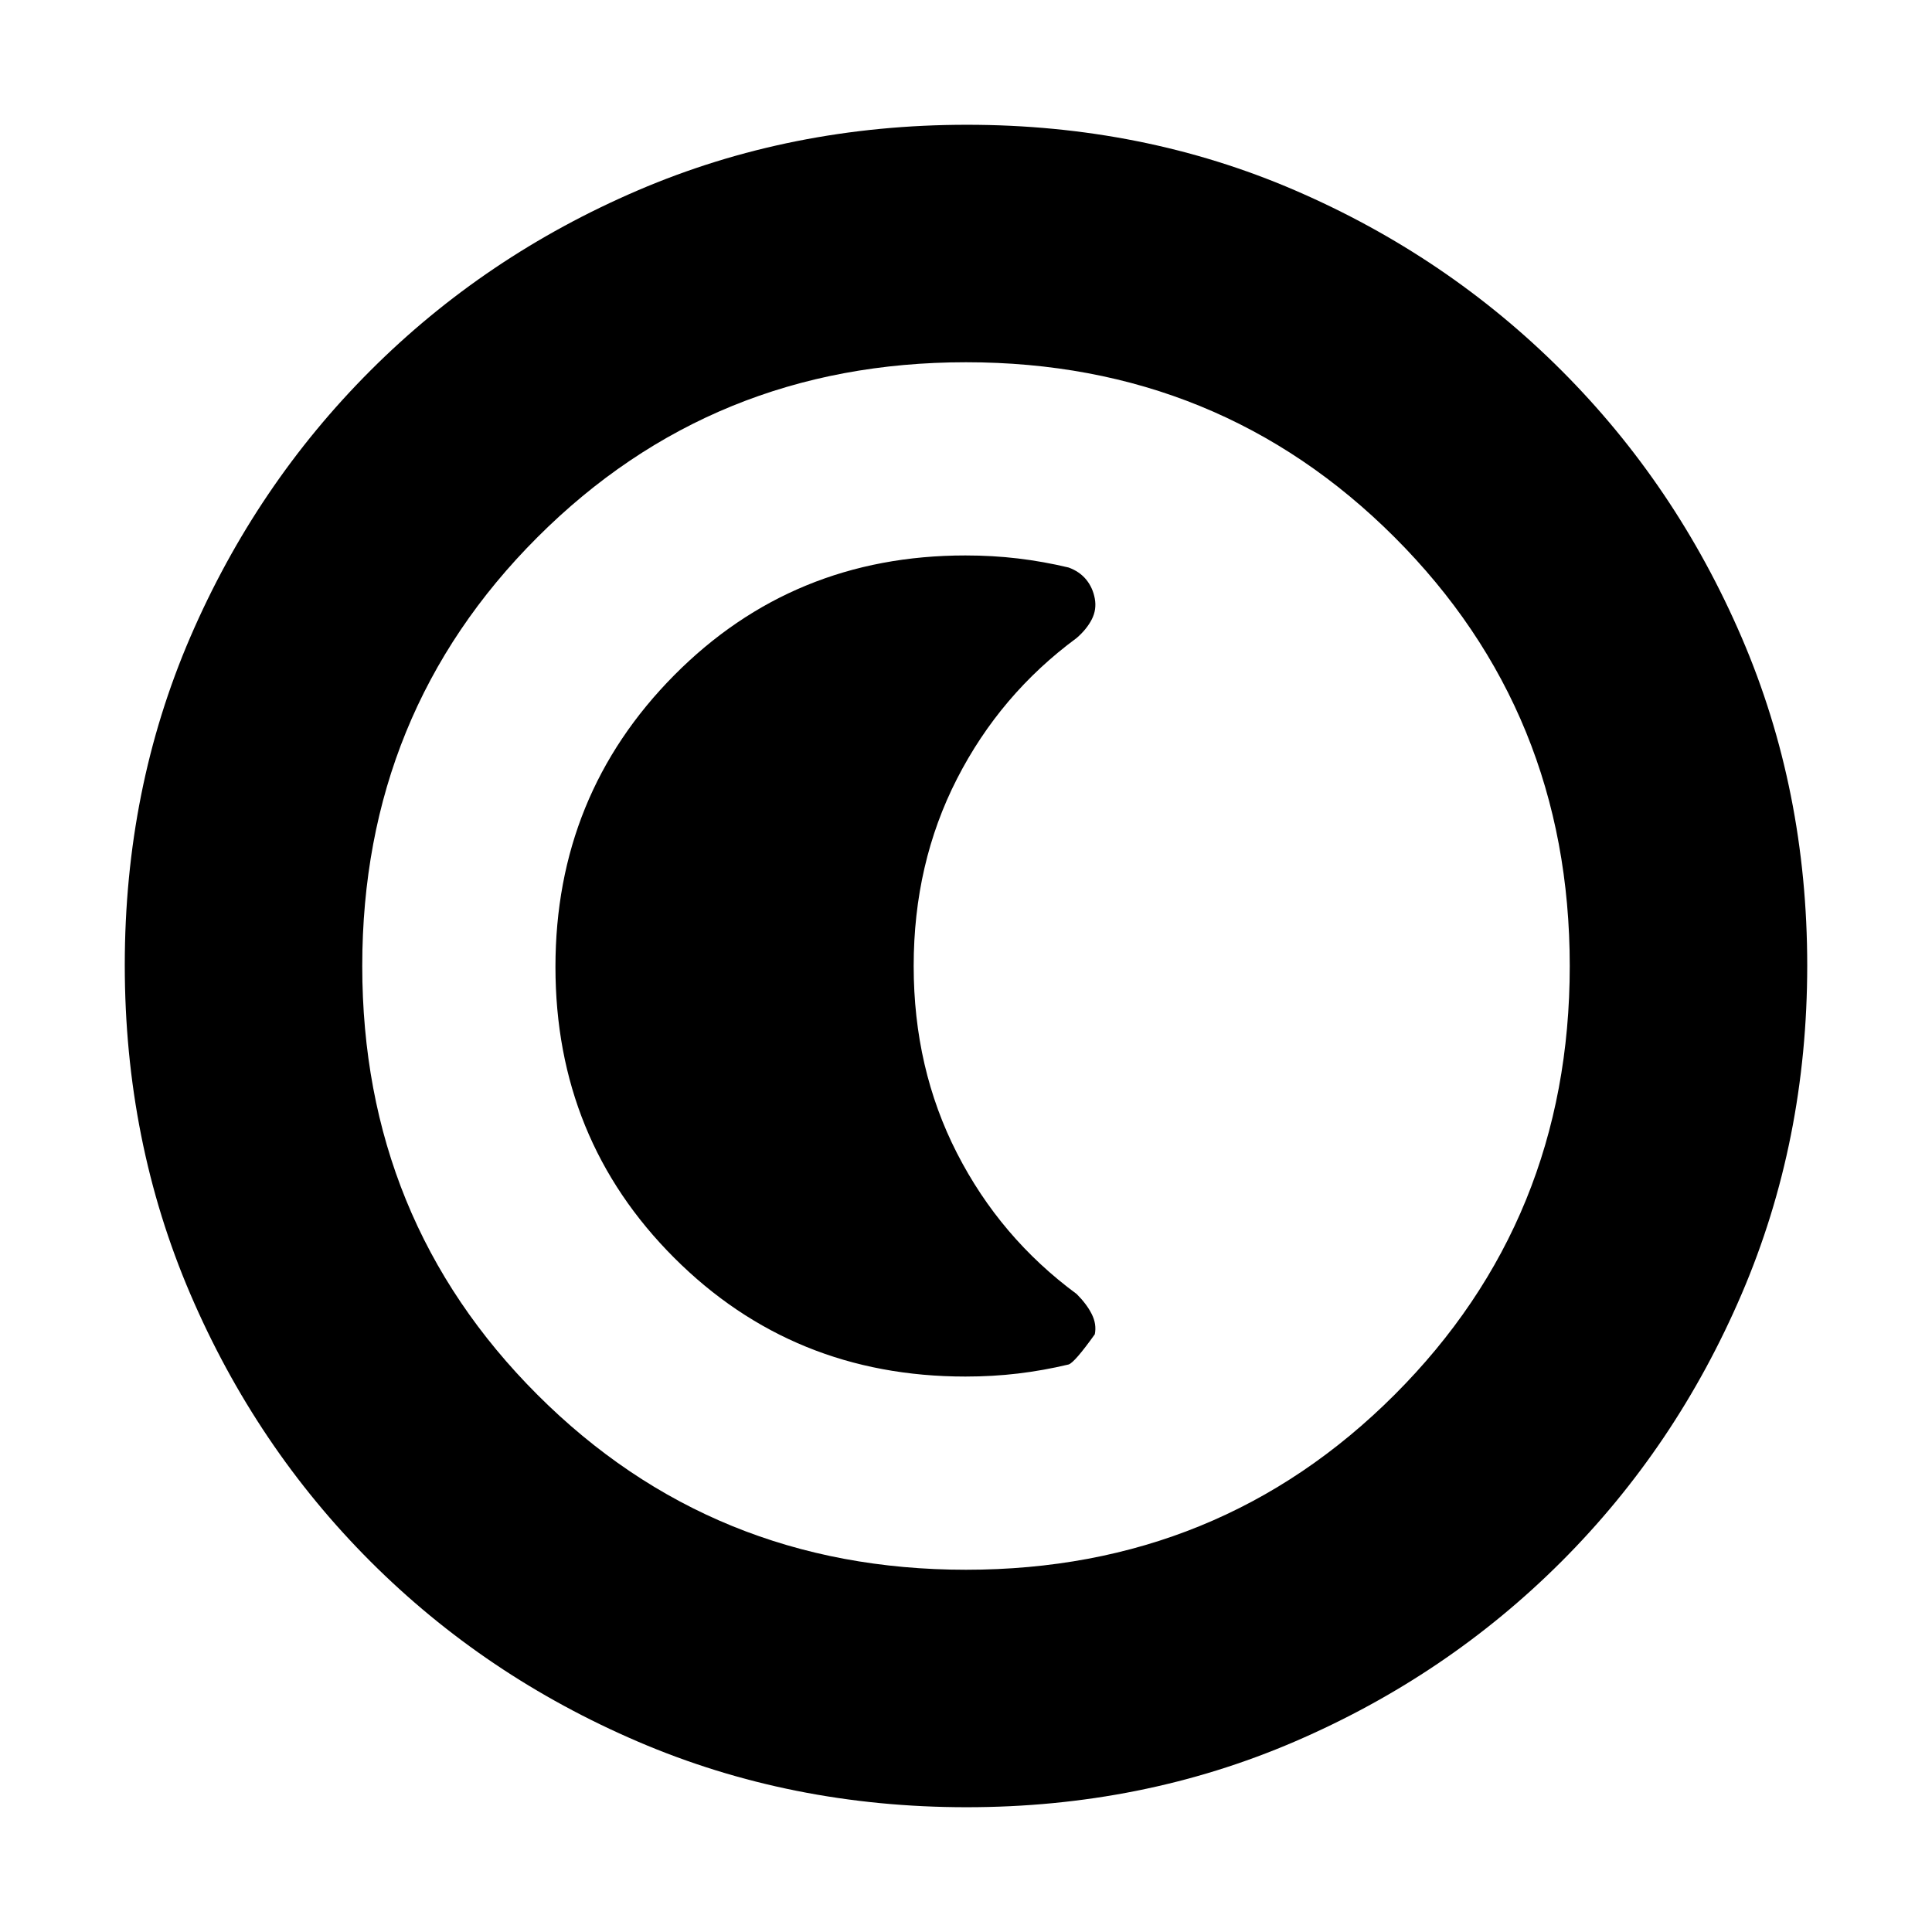 <svg xmlns="http://www.w3.org/2000/svg" height="20" viewBox="0 96 960 960" width="20"><path d="M480.276 994Q393 994 317.013 961.416q-75.988-32.583-132.917-89.512T94.584 739.029Q62 663.083 62 575.542 62 488 94.584 412.513q32.583-75.488 89.512-132.417t132.875-89.512Q392.917 158 480.458 158q87.542 0 163.029 32.584 75.488 32.583 132.417 89.512t89.512 132.641Q898 488.449 898 575.724q0 87.276-32.584 163.263-32.583 75.988-89.512 132.917t-132.641 89.512Q567.551 994 480.276 994ZM480 876q126 0 213-87t87-213q0-126-87-213t-213-87q-126 0-213 87t-87 213q0 126 87 213t213 87Zm0-300Zm-.273 204q13.531 0 26.112-1.5Q518.419 777 531 774q3-1 13-15 1-5-1.5-10t-7.5-10q-38-28-59.5-70.036T454 576q0-50.928 21.5-92.964T535 413q5-4.348 7.5-9.239 2.5-4.891 1.5-10.326-1-5.435-4.273-9.435-3.272-4-8.727-6-12.581-3-25.161-4.5-12.581-1.5-26.112-1.5Q394 372 335 431.525t-59 144.923Q276 662 335 721q59 59 144.727 59Z"/></svg>